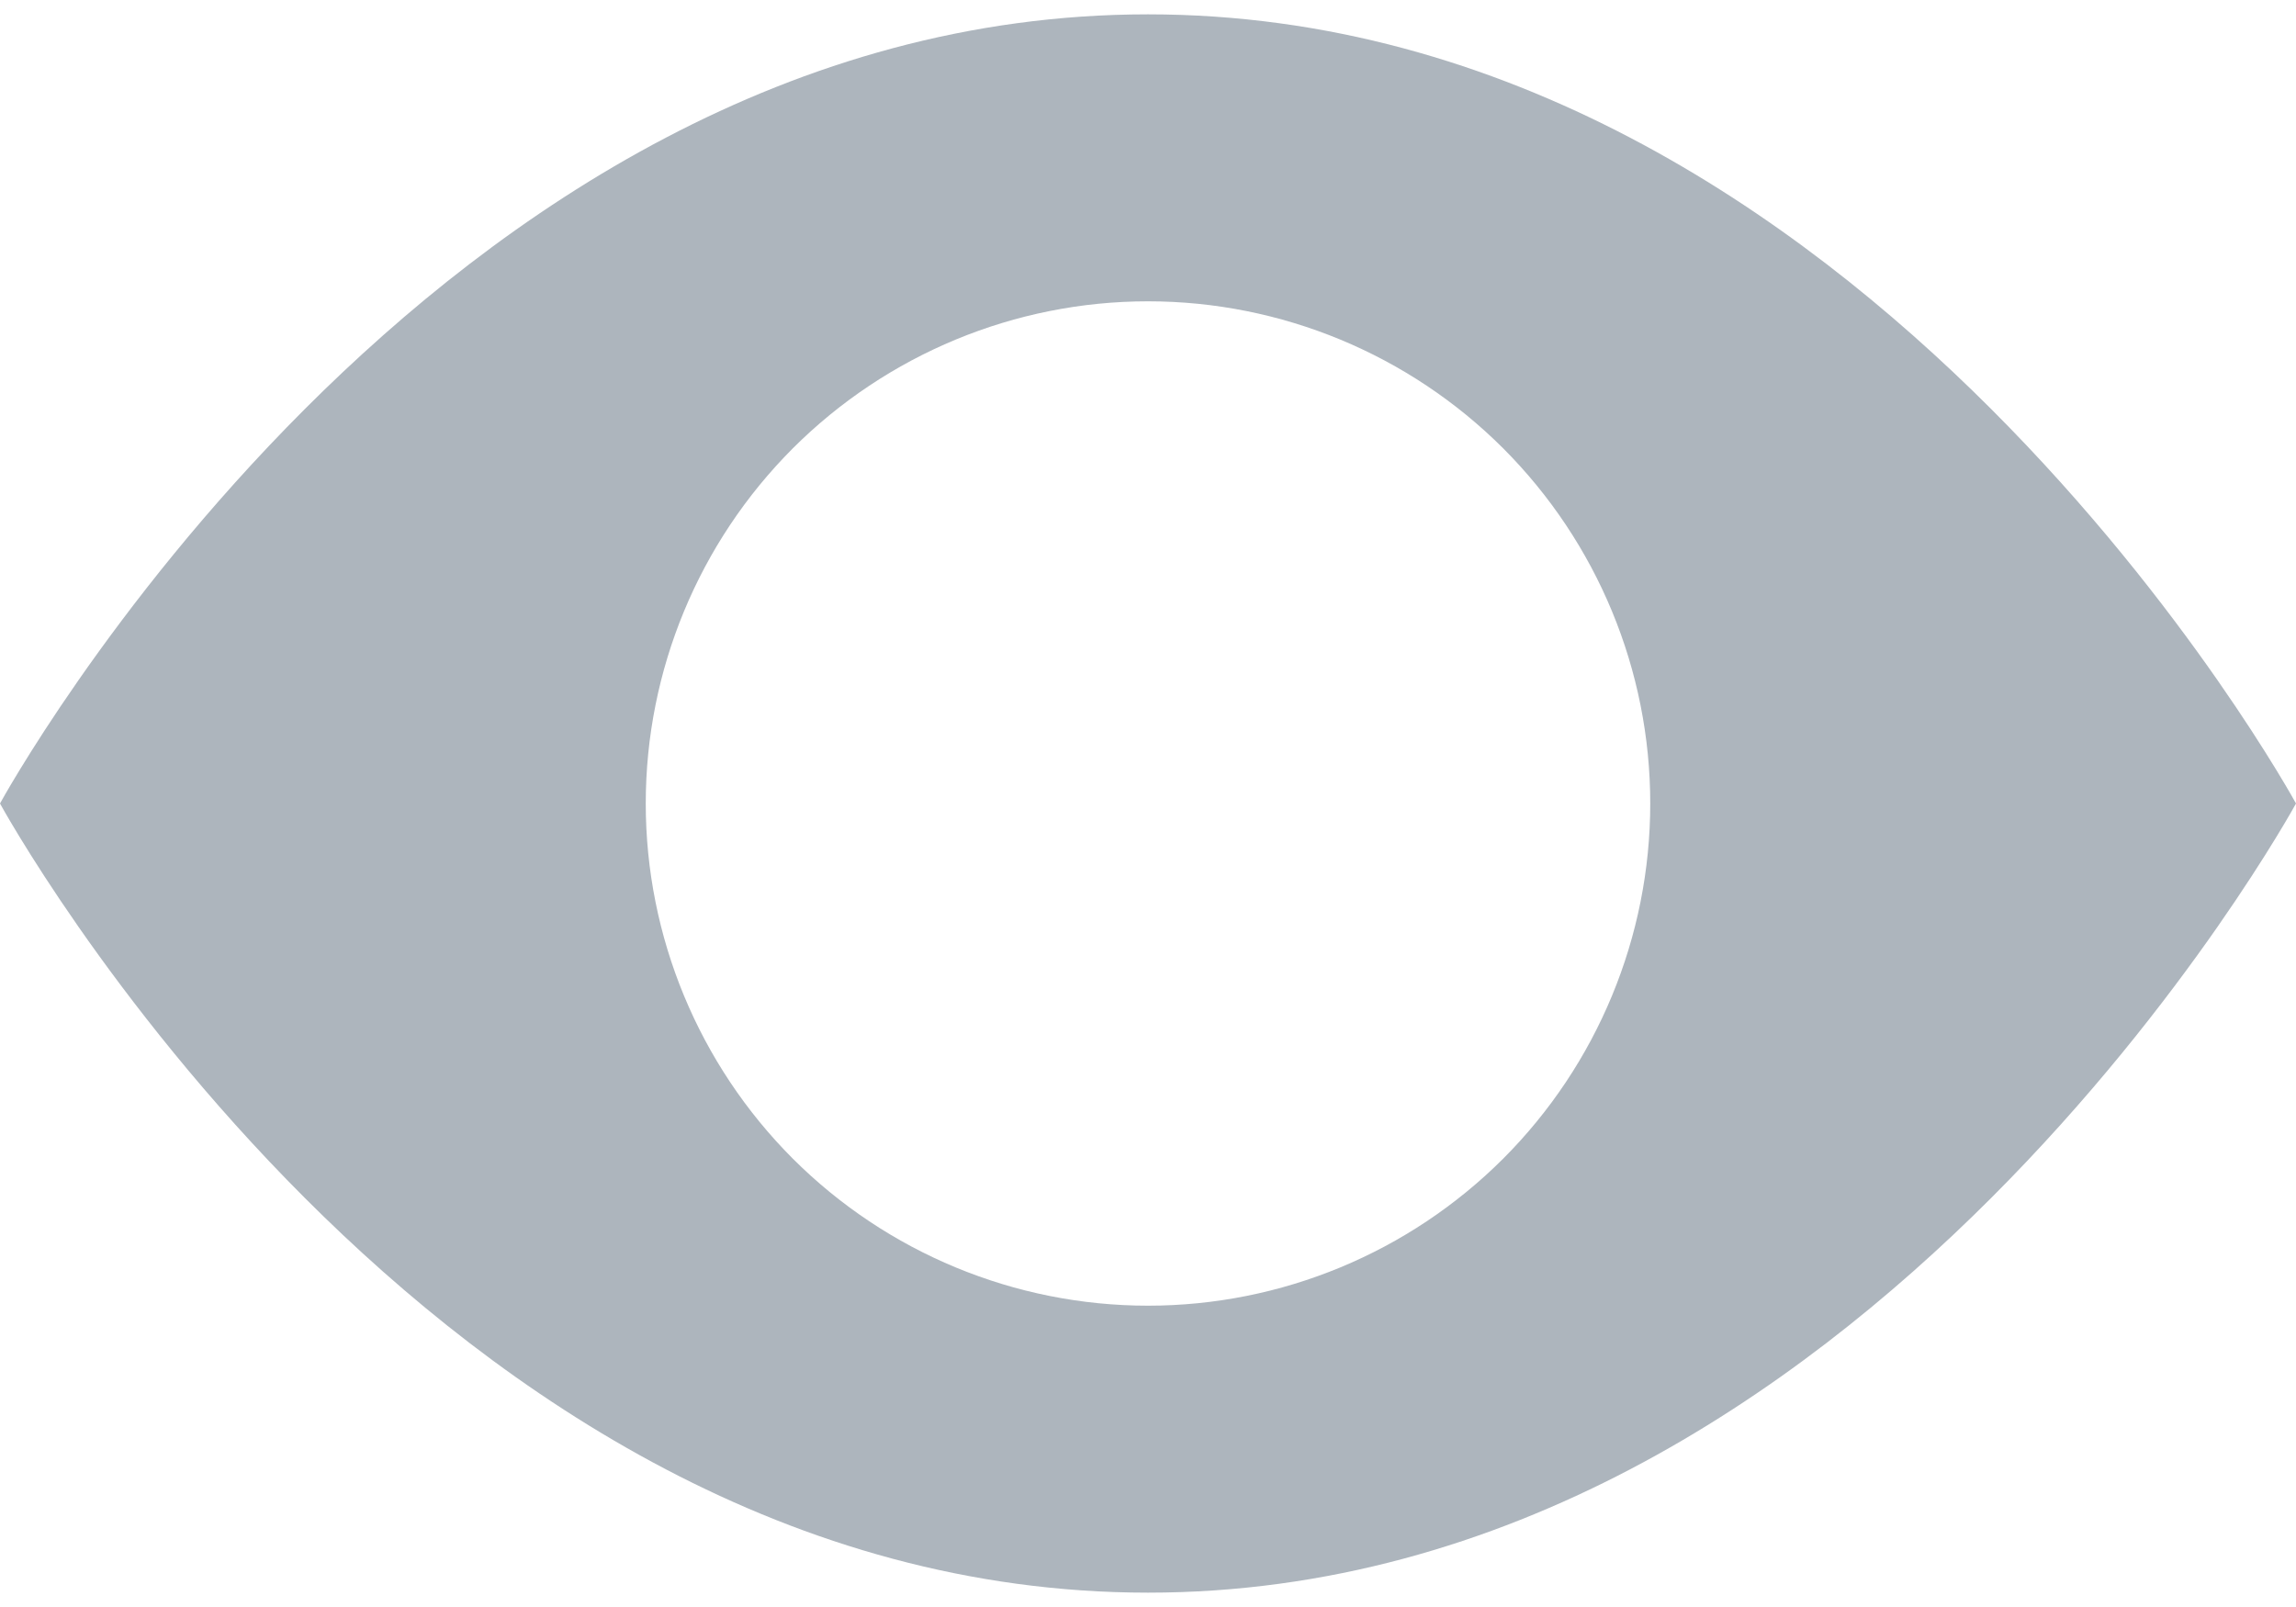 <svg width="20" height="14" viewBox="0 0 20 14" fill="none" xmlns="http://www.w3.org/2000/svg">
<path fill-rule="evenodd" clip-rule="evenodd" d="M0 7C0 7 3.75 0.125 10 0.125C16.25 0.125 20 7 20 7C20 7 16.25 13.875 10 13.875C3.75 13.875 0 7 0 7ZM10 11.375C11.16 11.375 12.273 10.914 13.094 10.094C13.914 9.273 14.375 8.16 14.375 7C14.375 5.84 13.914 4.727 13.094 3.906C12.273 3.086 11.16 2.625 10 2.625C8.84 2.625 7.727 3.086 6.906 3.906C6.086 4.727 5.625 5.84 5.625 7C5.625 8.16 6.086 9.273 6.906 10.094C7.727 10.914 8.84 11.375 10 11.375Z" fill="#ADB5BD"/>
</svg>
